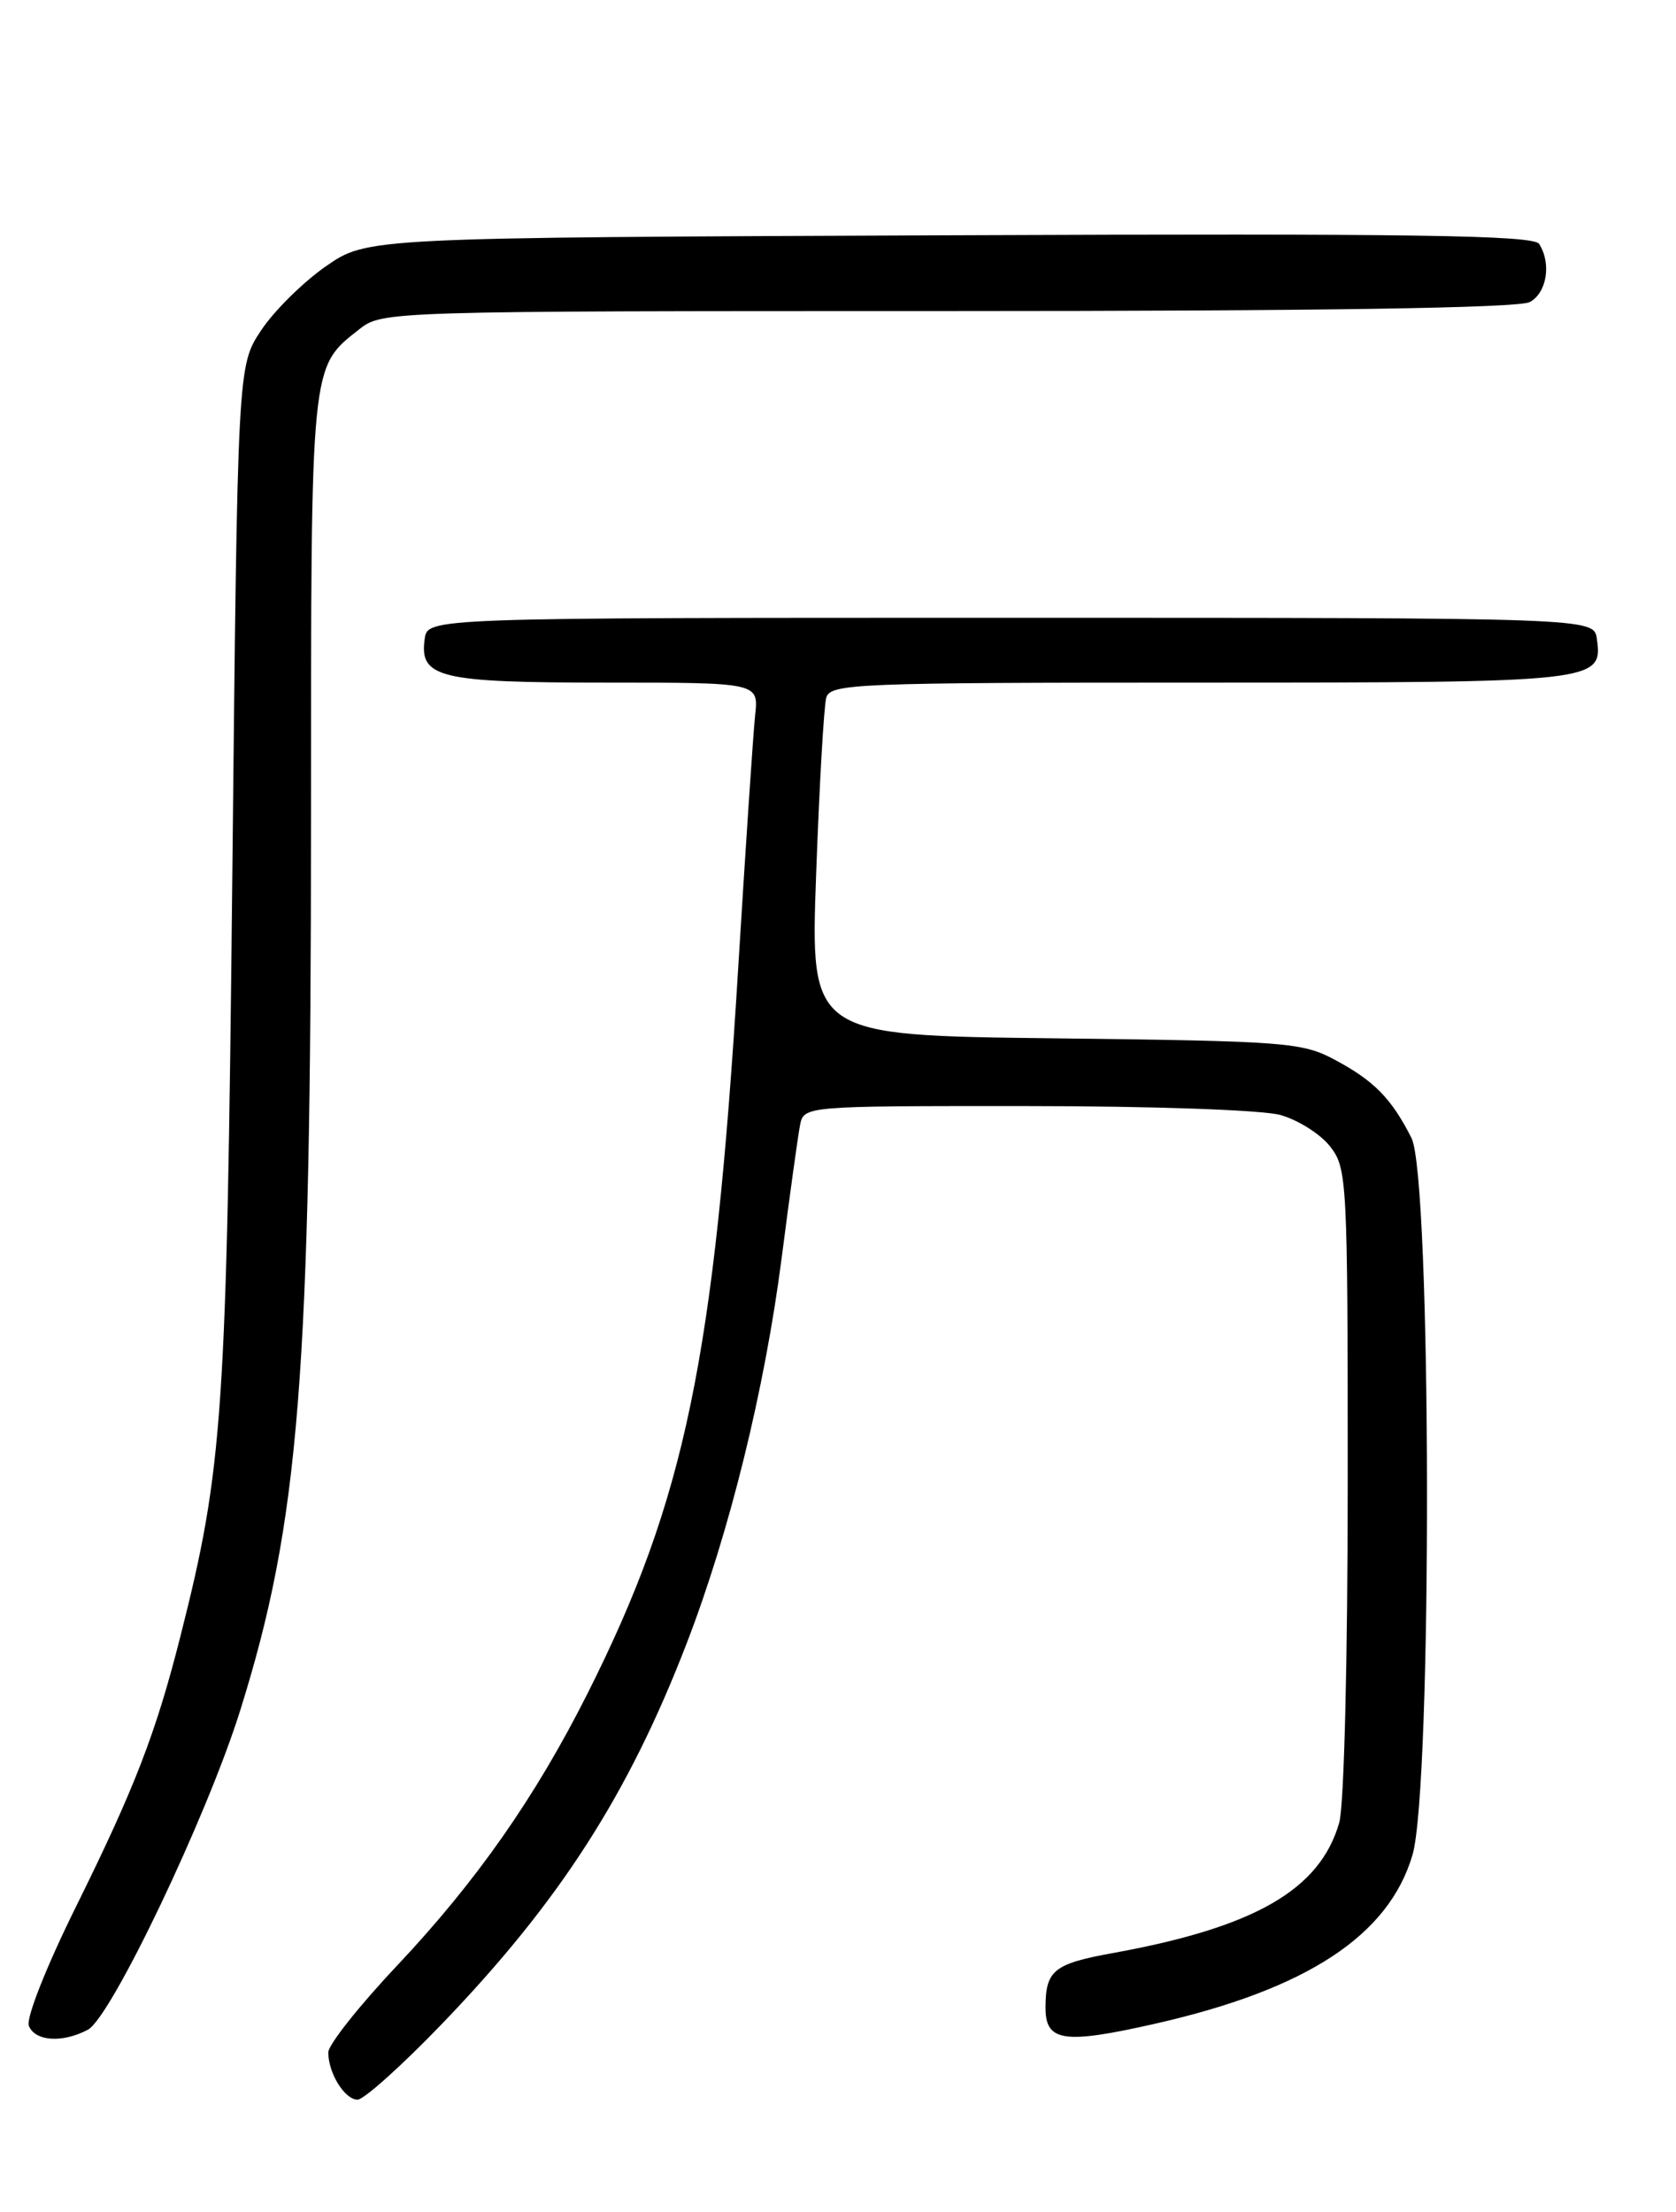 <?xml version="1.0" encoding="UTF-8" standalone="no"?>
<!DOCTYPE svg PUBLIC "-//W3C//DTD SVG 1.1//EN" "http://www.w3.org/Graphics/SVG/1.1/DTD/svg11.dtd" >
<svg xmlns="http://www.w3.org/2000/svg" xmlns:xlink="http://www.w3.org/1999/xlink" version="1.1" viewBox="0 0 194 256">
 <g >
 <path fill="currentColor"
d=" M 51.14 234.25 C 64.76 220.10 72.72 207.72 79.47 190.23 C 84.45 177.32 88.52 160.81 90.49 145.50 C 91.41 138.35 92.36 131.49 92.60 130.25 C 93.04 128.00 93.04 128.00 118.77 128.01 C 133.32 128.01 146.11 128.46 148.20 129.04 C 150.24 129.61 152.83 131.24 153.95 132.67 C 155.93 135.18 156.00 136.52 156.00 171.39 C 156.00 192.07 155.58 208.98 155.02 210.94 C 152.79 218.71 145.25 223.05 128.84 226.03 C 121.99 227.27 121.04 228.03 121.02 232.28 C 120.99 236.31 123.08 236.62 133.76 234.20 C 151.27 230.22 160.73 224.02 163.49 214.71 C 165.81 206.91 165.71 136.31 163.38 131.70 C 161.07 127.14 159.06 125.08 154.50 122.65 C 150.73 120.63 148.85 120.49 122.14 120.17 C 93.79 119.84 93.79 119.84 94.47 101.17 C 94.84 90.90 95.37 81.71 95.64 80.75 C 96.10 79.12 99.02 79.00 138.88 79.00 C 184.90 79.00 185.55 78.93 184.84 73.94 C 184.50 71.50 184.50 71.50 117.00 71.50 C 49.50 71.50 49.50 71.50 49.16 73.94 C 48.52 78.44 50.83 79.00 70.10 79.00 C 87.81 79.00 87.81 79.00 87.41 82.75 C 87.19 84.81 86.31 97.97 85.45 112.00 C 82.69 157.25 79.31 173.52 68.01 195.99 C 61.97 207.99 55.17 217.71 45.96 227.49 C 41.58 232.13 38.00 236.65 38.00 237.53 C 38.00 239.94 39.90 243.00 41.39 243.00 C 42.12 243.00 46.51 239.06 51.14 234.25 Z  M 10.18 234.90 C 12.87 233.46 23.95 210.24 27.79 198.00 C 34.67 176.04 35.99 159.37 36.00 94.70 C 36.00 41.68 35.91 42.57 41.61 38.09 C 44.25 36.02 44.86 36.00 109.70 36.00 C 152.89 36.00 175.79 35.65 177.07 34.96 C 179.05 33.90 179.60 30.50 178.16 28.23 C 177.52 27.22 163.60 27.01 109.93 27.23 C 42.50 27.50 42.50 27.50 37.72 30.82 C 35.09 32.65 31.71 35.99 30.22 38.24 C 27.50 42.35 27.50 42.35 26.89 101.42 C 26.24 163.76 25.83 169.84 20.90 189.31 C 18.06 200.55 15.60 206.92 8.78 220.70 C 5.37 227.59 3.00 233.57 3.34 234.45 C 4.04 236.26 7.25 236.47 10.18 234.90 Z "/>
</g>
</svg>